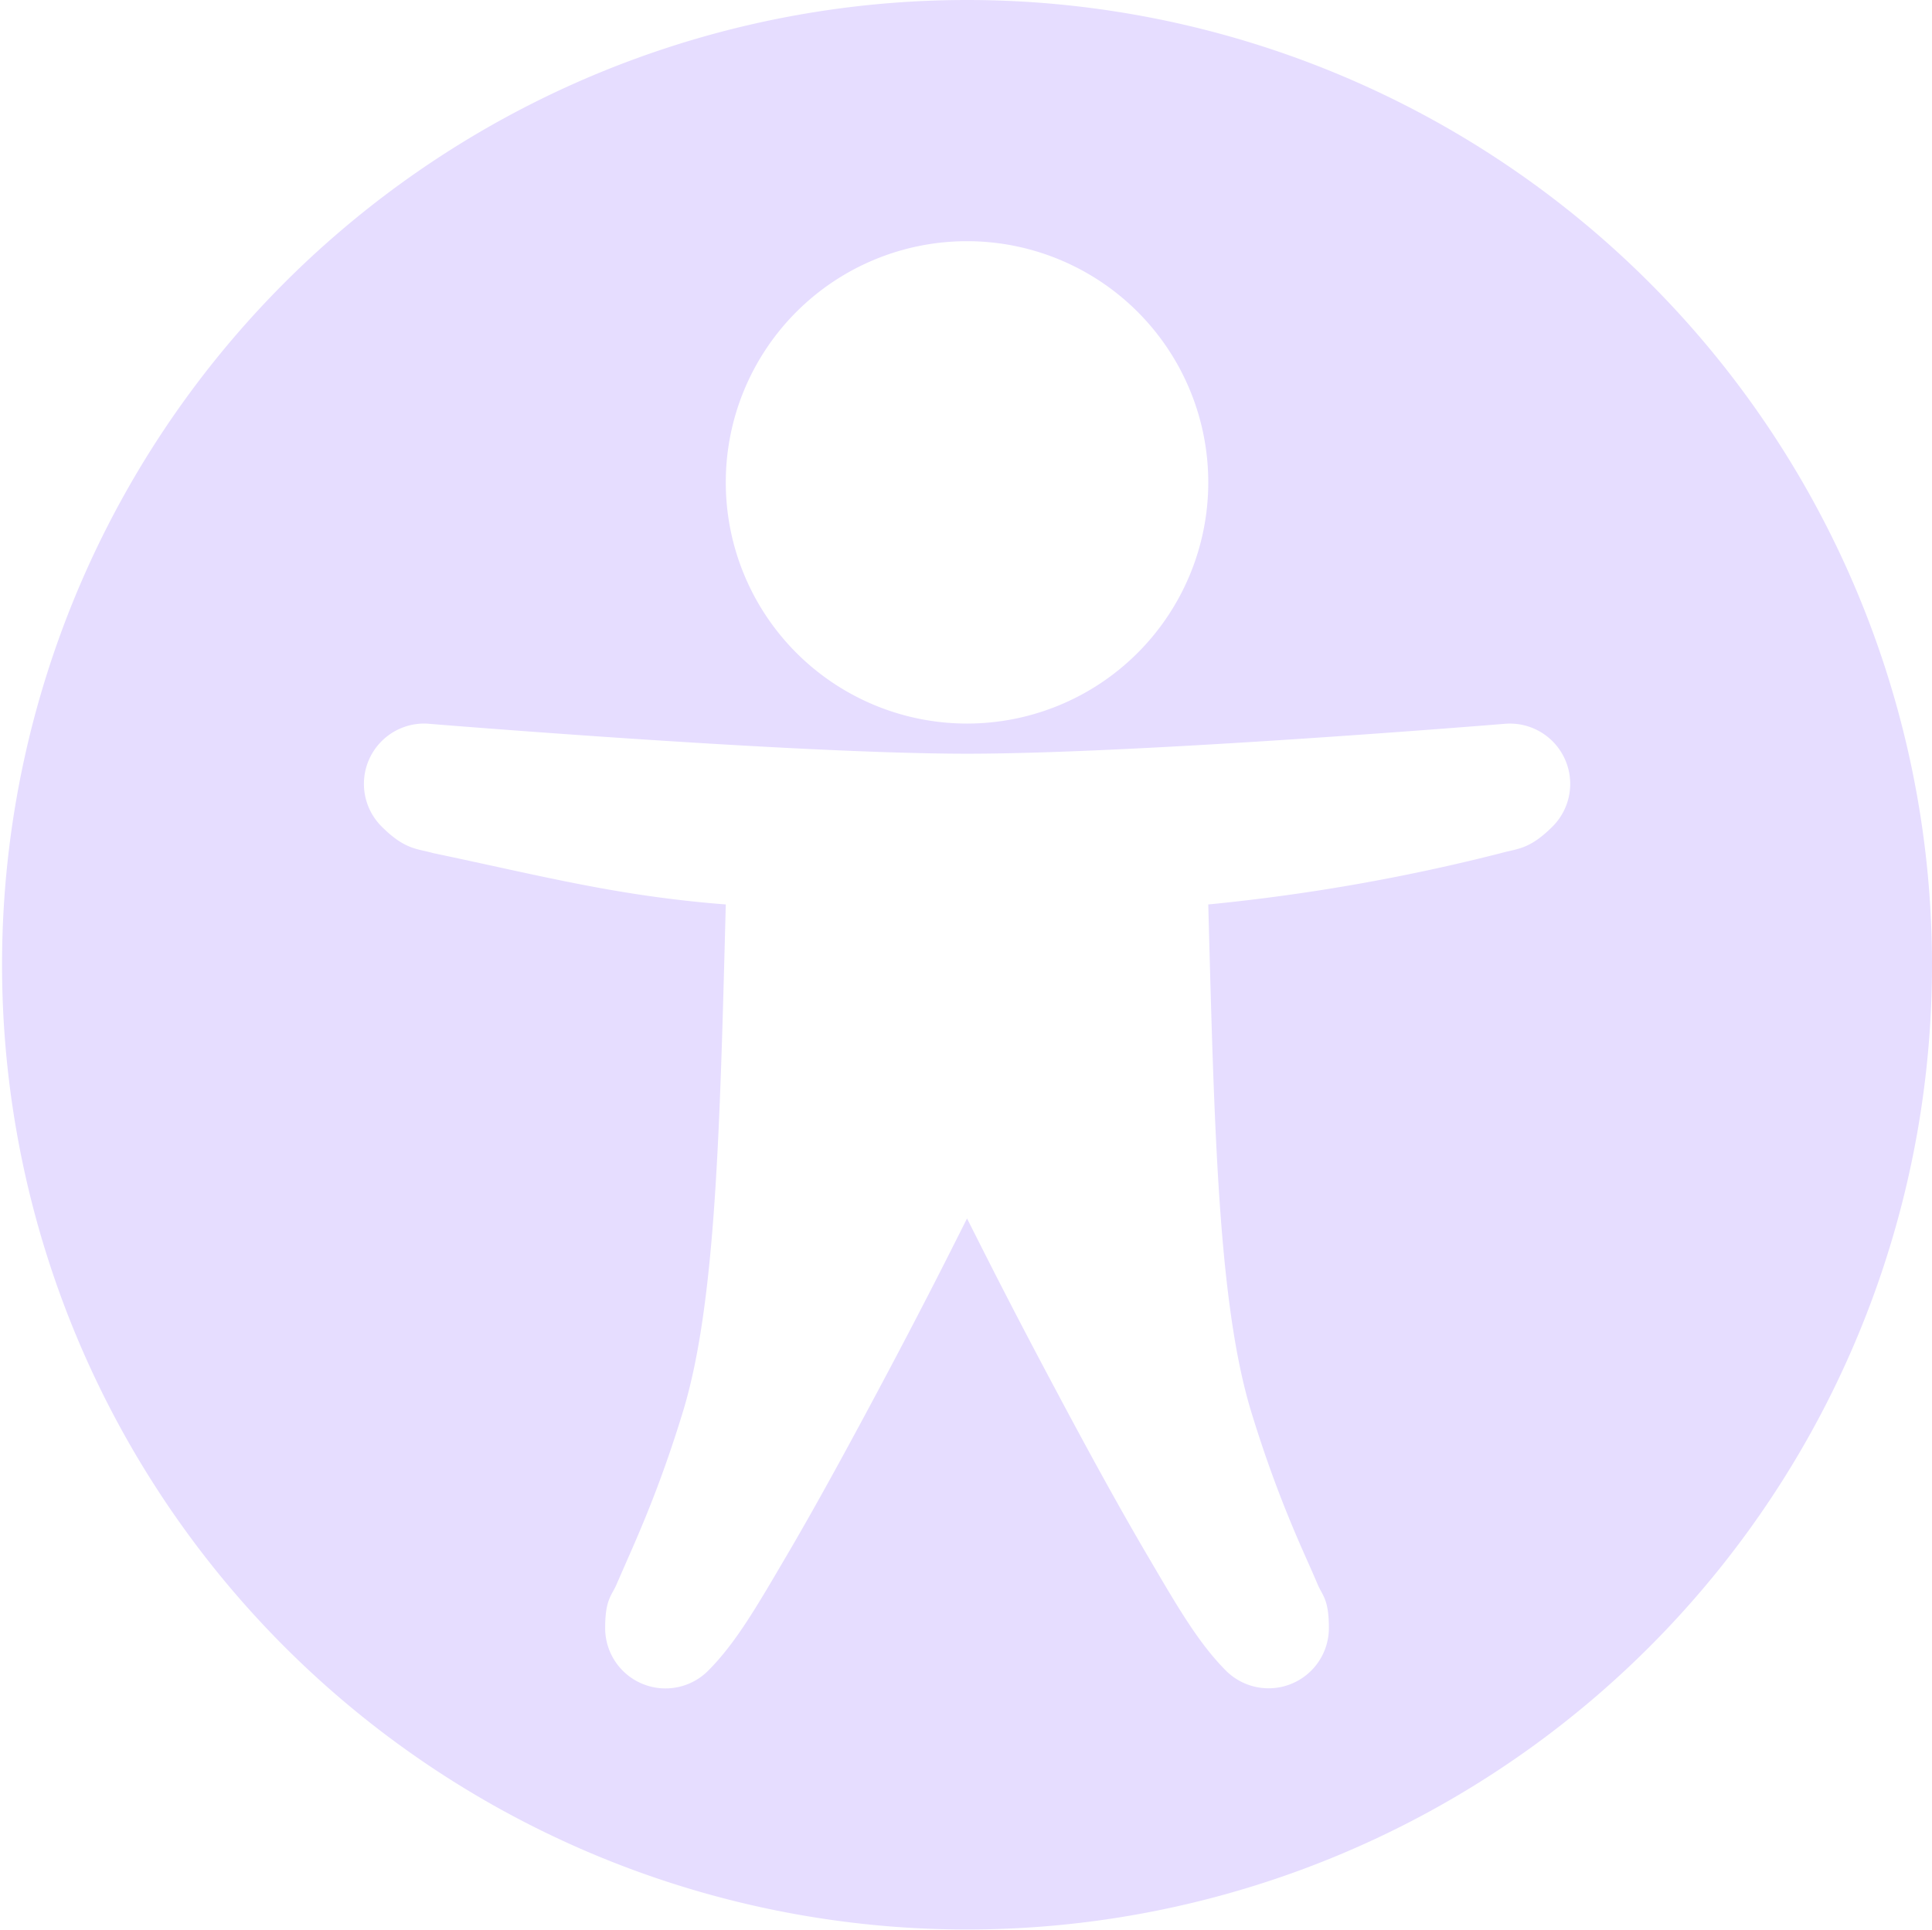 <svg height="16.005" width="16.017" xmlns="http://www.w3.org/2000/svg">
  <path d="m8.017 0a8 8 0 1 0 0 16 8 8 0 0 0 0-16zm0 2a2 2 0 1 1 0 4 2 2 0 0 1 0-4zm-4.507 4c.016 0 .032 0 .048.002 0 0 3.015.248 4.46.248 1.444 0 4.458-.248 4.458-.248a.5.5 0 0 1 .395.852c-.193.193-.293.182-.426.22a16.18 16.18 0 0 1 -2.428.426c.05 1.877.084 3.307.354 4.2.15.492.297.853.41 1.113.057.13.104.233.143.326.039.092.093.121.093.361a.5.5 0 0 1 -.853.354c-.228-.229-.4-.527-.64-.936-.241-.409-.509-.899-.76-1.371-.399-.747-.614-1.18-.747-1.443-.132.262-.347.696-.746 1.443-.252.472-.519.962-.76 1.371-.24.409-.412.707-.64.936a.5.5 0 0 1 -.854-.354c0-.24.055-.269.094-.361l.143-.327c.113-.26.26-.62.41-1.113.27-.892.304-2.322.353-4.199-.9-.07-1.517-.235-2.427-.426-.133-.038-.233-.027-.426-.22a.5.5 0 0 1 .346-.854z" fill="#e6ddff"/>
</svg>
